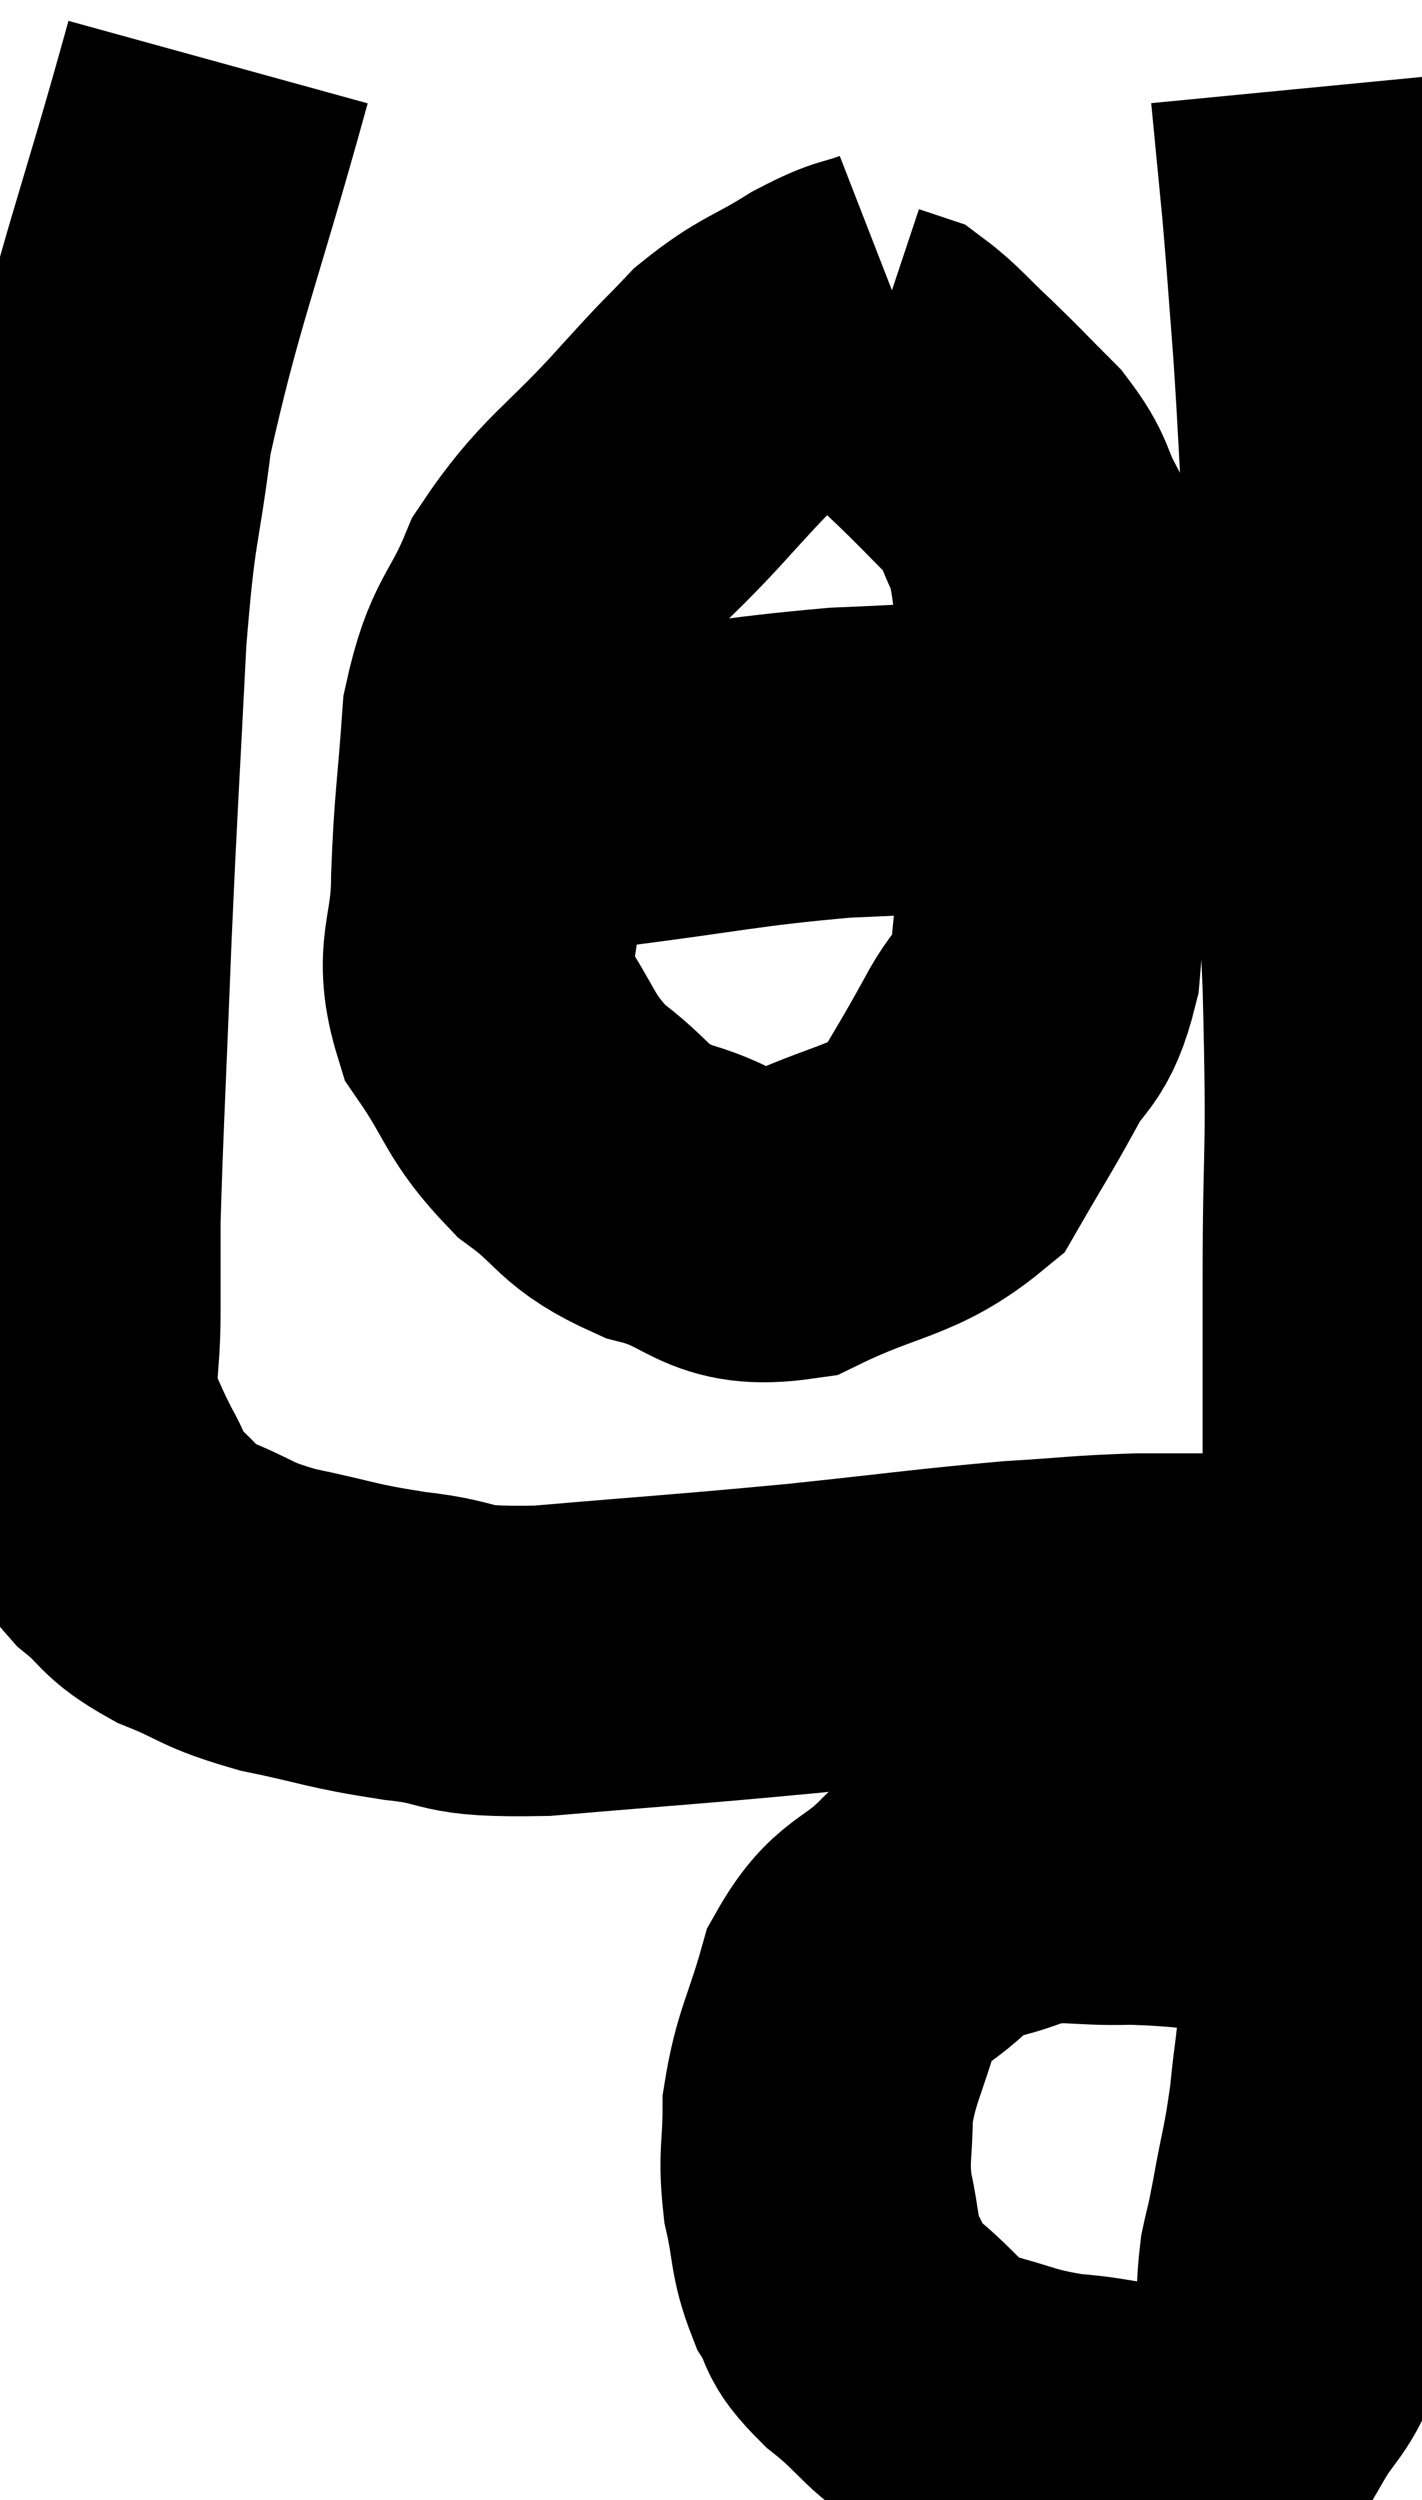 <svg xmlns="http://www.w3.org/2000/svg" viewBox="8.787 6.56 22.907 40.254" width="22.907" height="40.254"><path d="M 12.3 7.56 C 11.49 10.5, 11.19 11.13, 10.68 13.44 C 10.47 15.12, 10.425 14.76, 10.26 16.8 C 10.14 19.2, 10.125 19.245, 10.02 21.6 C 9.93 23.91, 9.885 24.69, 9.84 26.22 C 9.84 26.97, 9.84 26.925, 9.84 27.72 C 9.84 28.56, 9.72 28.725, 9.84 29.4 C 10.08 29.91, 10.08 29.955, 10.32 30.42 C 10.56 30.84, 10.44 30.855, 10.8 31.26 C 11.28 31.65, 11.145 31.695, 11.76 32.04 C 12.51 32.34, 12.375 32.385, 13.26 32.64 C 14.28 32.85, 14.235 32.895, 15.3 33.06 C 16.41 33.18, 15.915 33.33, 17.52 33.3 C 19.62 33.12, 19.815 33.12, 21.72 32.94 C 23.43 32.76, 23.79 32.7, 25.14 32.58 C 26.13 32.52, 26.22 32.49, 27.12 32.46 C 27.93 32.46, 28.095 32.46, 28.74 32.46 C 29.22 32.46, 29.46 32.46, 29.7 32.46 C 29.7 32.46, 29.7 32.46, 29.7 32.46 L 29.7 32.46" fill="none" stroke="black" stroke-width="5"></path><path d="M 29.22 36.84 C 28.11 36.75, 28.005 36.69, 27 36.66 C 26.1 36.69, 26.01 36.555, 25.2 36.72 C 24.48 37.02, 24.435 36.855, 23.76 37.32 C 23.13 37.95, 22.95 37.785, 22.5 38.58 C 22.23 39.54, 22.095 39.66, 21.96 40.5 C 21.96 41.22, 21.885 41.25, 21.96 41.94 C 22.11 42.6, 22.05 42.72, 22.26 43.26 C 22.53 43.68, 22.305 43.605, 22.8 44.1 C 23.52 44.67, 23.46 44.85, 24.24 45.24 C 25.08 45.45, 25.065 45.525, 25.92 45.66 C 26.79 45.72, 26.91 45.885, 27.66 45.78 C 28.29 45.51, 28.44 45.66, 28.92 45.24 C 29.25 44.67, 29.4 44.67, 29.58 44.1 C 29.61 43.53, 29.58 43.455, 29.64 42.96 C 29.73 42.54, 29.7 42.75, 29.82 42.12 C 29.97 41.28, 30 41.31, 30.12 40.44 C 30.21 39.54, 30.21 39.87, 30.3 38.64 C 30.39 37.08, 30.39 37.005, 30.48 35.52 C 30.57 34.11, 30.615 33.945, 30.66 32.7 C 30.66 31.62, 30.66 31.92, 30.66 30.54 C 30.66 28.86, 30.66 29.205, 30.66 27.18 C 30.66 24.81, 30.735 25.41, 30.66 22.44 C 30.51 18.87, 30.48 17.88, 30.36 15.3 C 30.27 13.71, 30.27 13.485, 30.18 12.12 C 30.09 10.98, 30.09 10.875, 30 9.84 C 29.91 8.91, 29.865 8.445, 29.82 7.98 L 29.82 7.98" fill="none" stroke="black" stroke-width="5"></path><path d="M 23.22 11.4 C 22.68 11.61, 22.77 11.49, 22.14 11.82 C 21.42 12.27, 21.315 12.225, 20.7 12.72 C 20.19 13.26, 20.445 12.96, 19.68 13.8 C 18.66 14.94, 18.36 15, 17.64 16.08 C 17.22 17.1, 17.055 16.965, 16.8 18.12 C 16.71 19.41, 16.665 19.515, 16.62 20.7 C 16.62 21.78, 16.32 21.885, 16.62 22.86 C 17.22 23.73, 17.13 23.88, 17.82 24.6 C 18.6 25.17, 18.45 25.32, 19.38 25.74 C 20.46 26.01, 20.385 26.445, 21.54 26.28 C 22.77 25.68, 23.16 25.77, 24 25.08 C 24.45 24.3, 24.495 24.255, 24.9 23.52 C 25.26 22.83, 25.395 23.04, 25.62 22.14 C 25.71 21.03, 25.755 21.12, 25.8 19.92 C 25.8 18.63, 25.875 18.525, 25.8 17.34 C 25.65 16.26, 25.71 15.975, 25.5 15.18 C 25.23 14.67, 25.335 14.655, 24.96 14.16 C 24.48 13.68, 24.45 13.635, 24 13.2 C 23.58 12.81, 23.46 12.645, 23.16 12.42 C 22.98 12.36, 22.89 12.33, 22.8 12.3 L 22.8 12.3" fill="none" stroke="black" stroke-width="5"></path><path d="M 16.8 19.38 C 17.64 19.35, 17.1 19.455, 18.48 19.32 C 20.4 19.08, 20.625 18.99, 22.32 18.84 C 23.79 18.78, 24.165 18.735, 25.26 18.72 C 25.98 18.75, 26.19 18.705, 26.7 18.78 C 27 18.9, 27.15 18.96, 27.3 19.02 L 27.3 19.02" fill="none" stroke="black" stroke-width="5"></path></svg>
